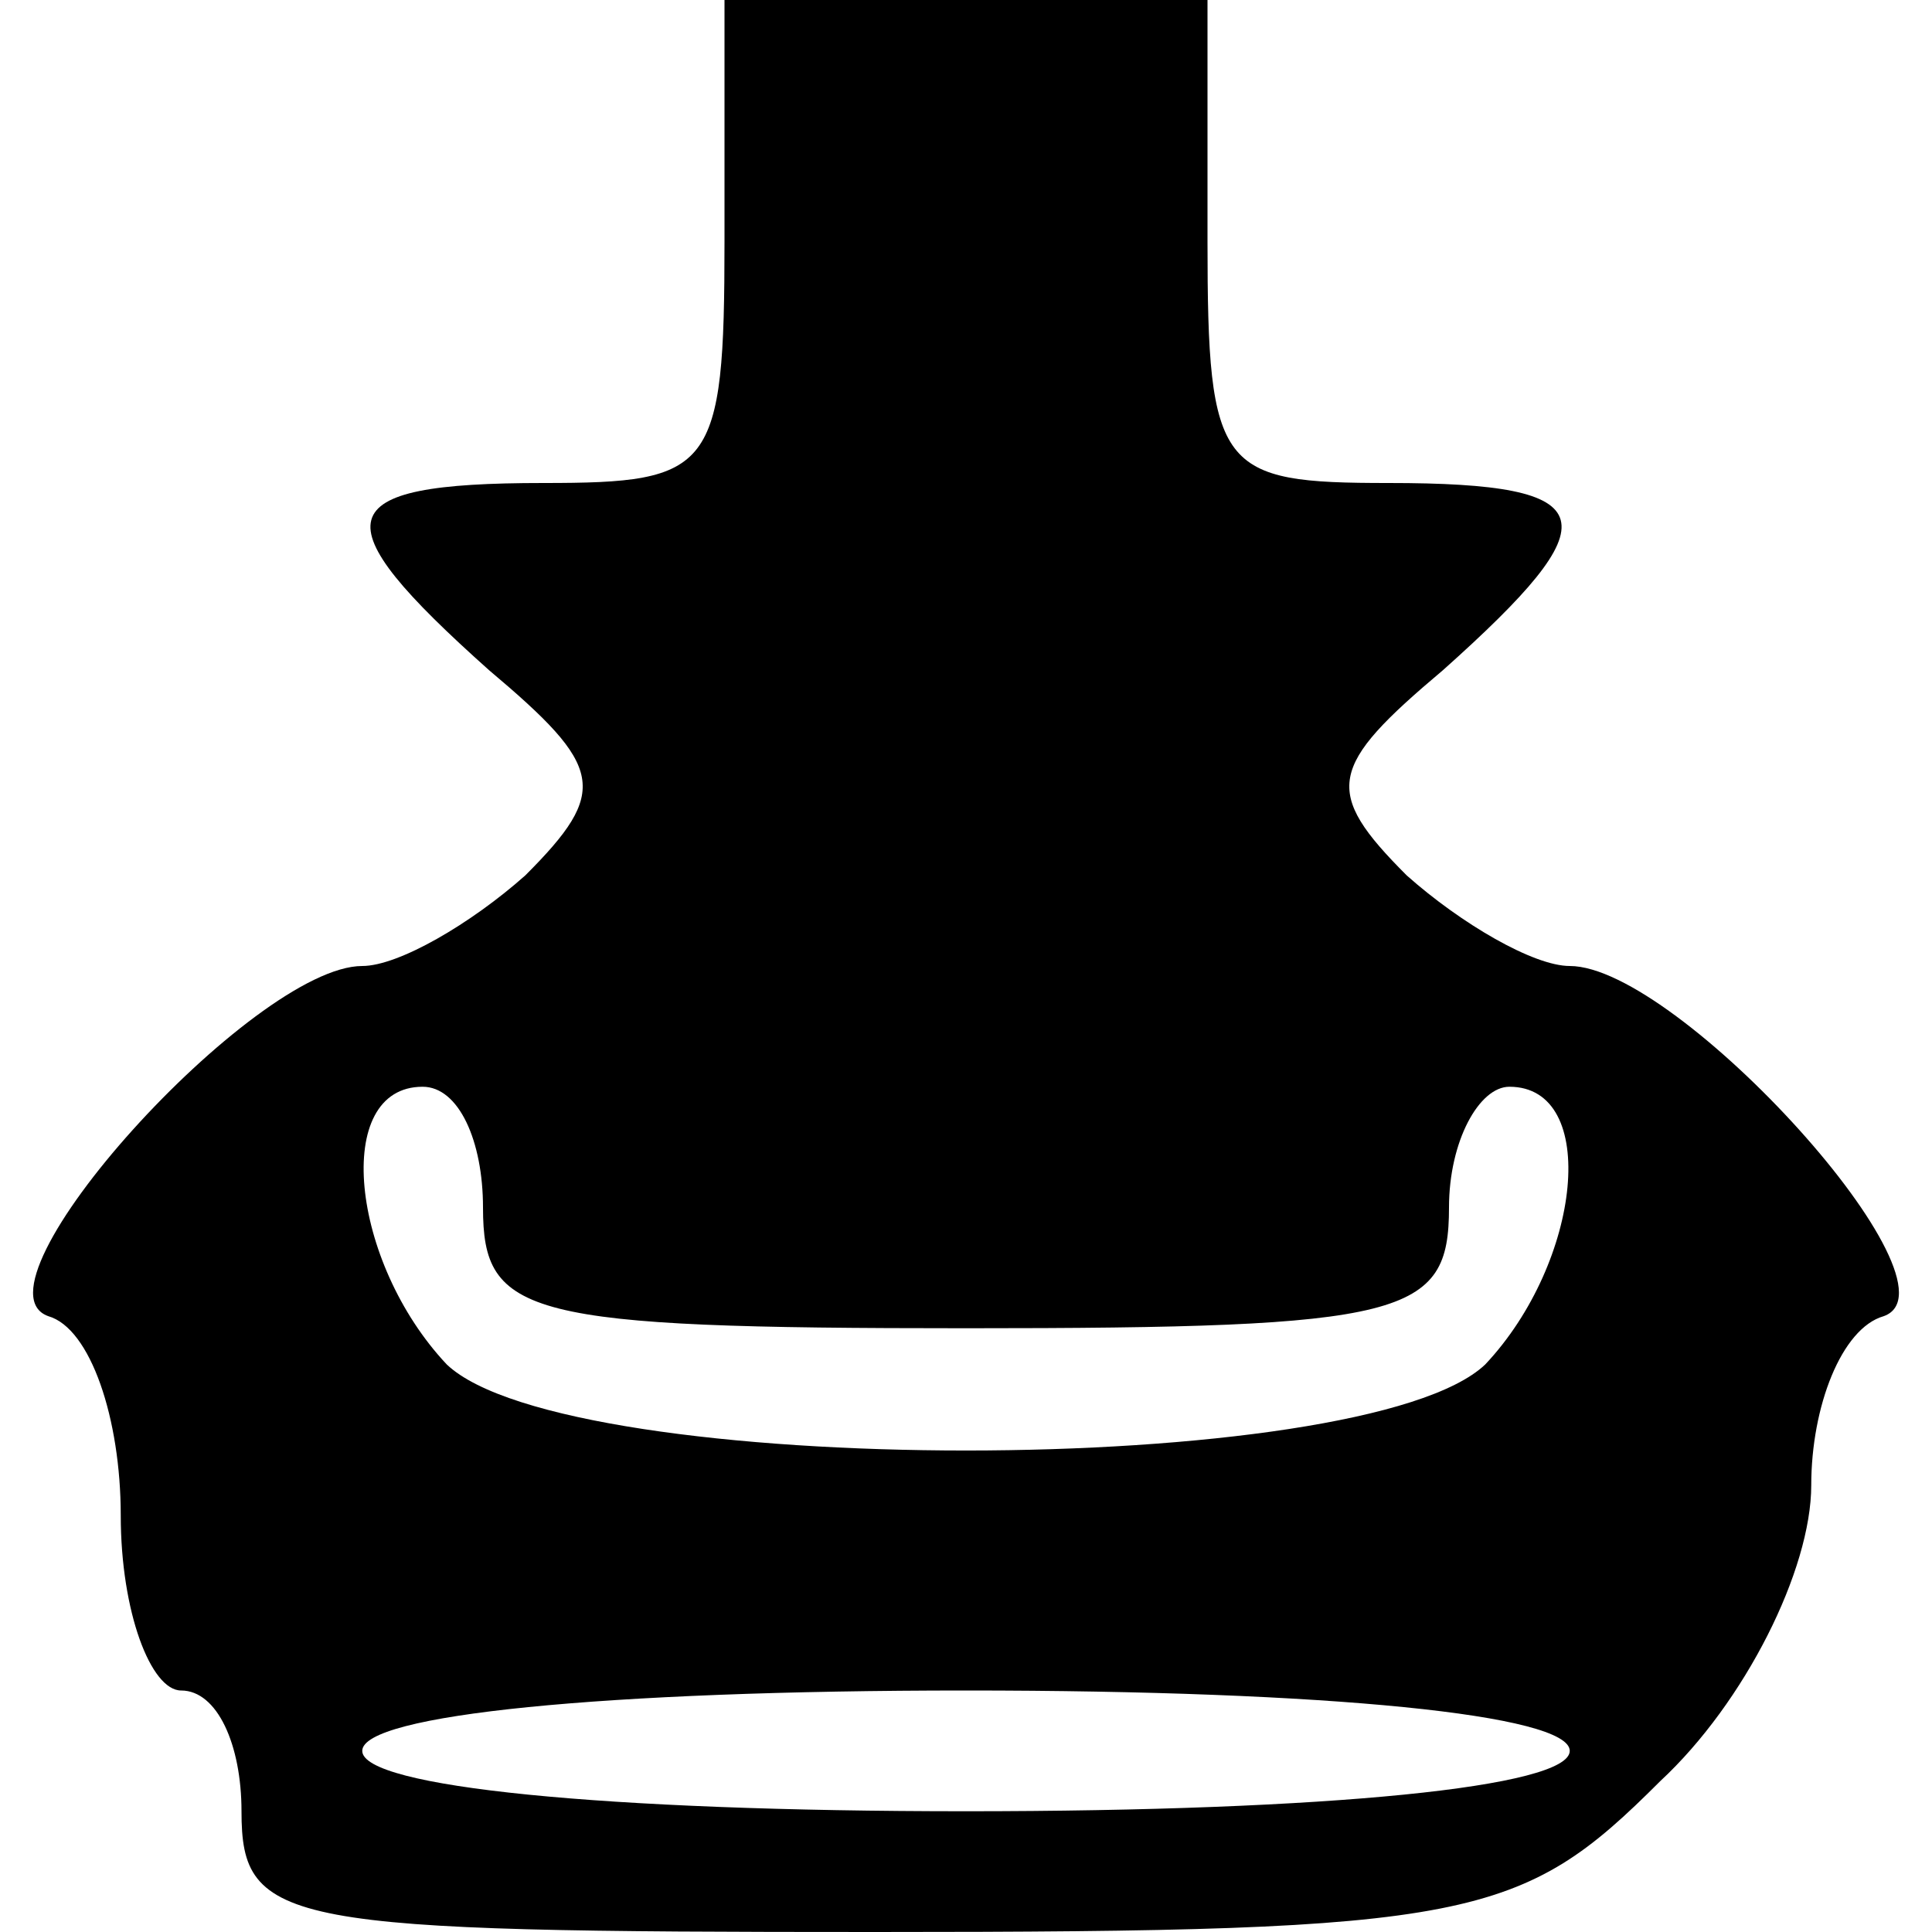 <?xml version="1.0" standalone="no"?>
<!DOCTYPE svg PUBLIC "-//W3C//DTD SVG 20010904//EN"
 "http://www.w3.org/TR/2001/REC-SVG-20010904/DTD/svg10.dtd">
<svg version="1.0" xmlns="http://www.w3.org/2000/svg"
 width="32pt" height="32pt" viewBox="0 0 32 32"
 preserveAspectRatio="xMidYMid meet">
<g transform="translate(0,32) scale(0.1,-0.1)"
fill="#000000" stroke="none">
<path d="M120 280 c0 -38 -2 -40 -30 -40 -36 0 -37 -6 -9 -31 19 -16 20 -20 6
-34 -9 -8 -21 -15 -27 -15 -18 0 -66 -53 -52 -58 7 -2 12 -17 12 -33 0 -16 5
-29 10 -29 6 0 10 -9 10 -20 0 -19 7 -20 105 -20 99 0 107 2 130 25 14 13 25
35 25 49 0 13 5 26 12 28 14 5 -34 58 -52 58 -6 0 -18 7 -27 15 -14 14 -13 18
6 34 28 25 27 31 -9 31 -28 0 -30 2 -30 40 l0 40 -40 0 -40 0 0 -40z m-40
-160 c0 -18 7 -20 80 -20 73 0 80 2 80 20 0 11 5 20 10 20 15 0 12 -29 -4 -46
-20 -19 -152 -19 -172 0 -16 17 -19 46 -4 46 6 0 10 -9 10 -20z m180 -90 c0
-6 -40 -10 -100 -10 -60 0 -100 4 -100 10 0 6 40 10 100 10 60 0 100 -4 100
-10z"/>
</g>
</svg>

